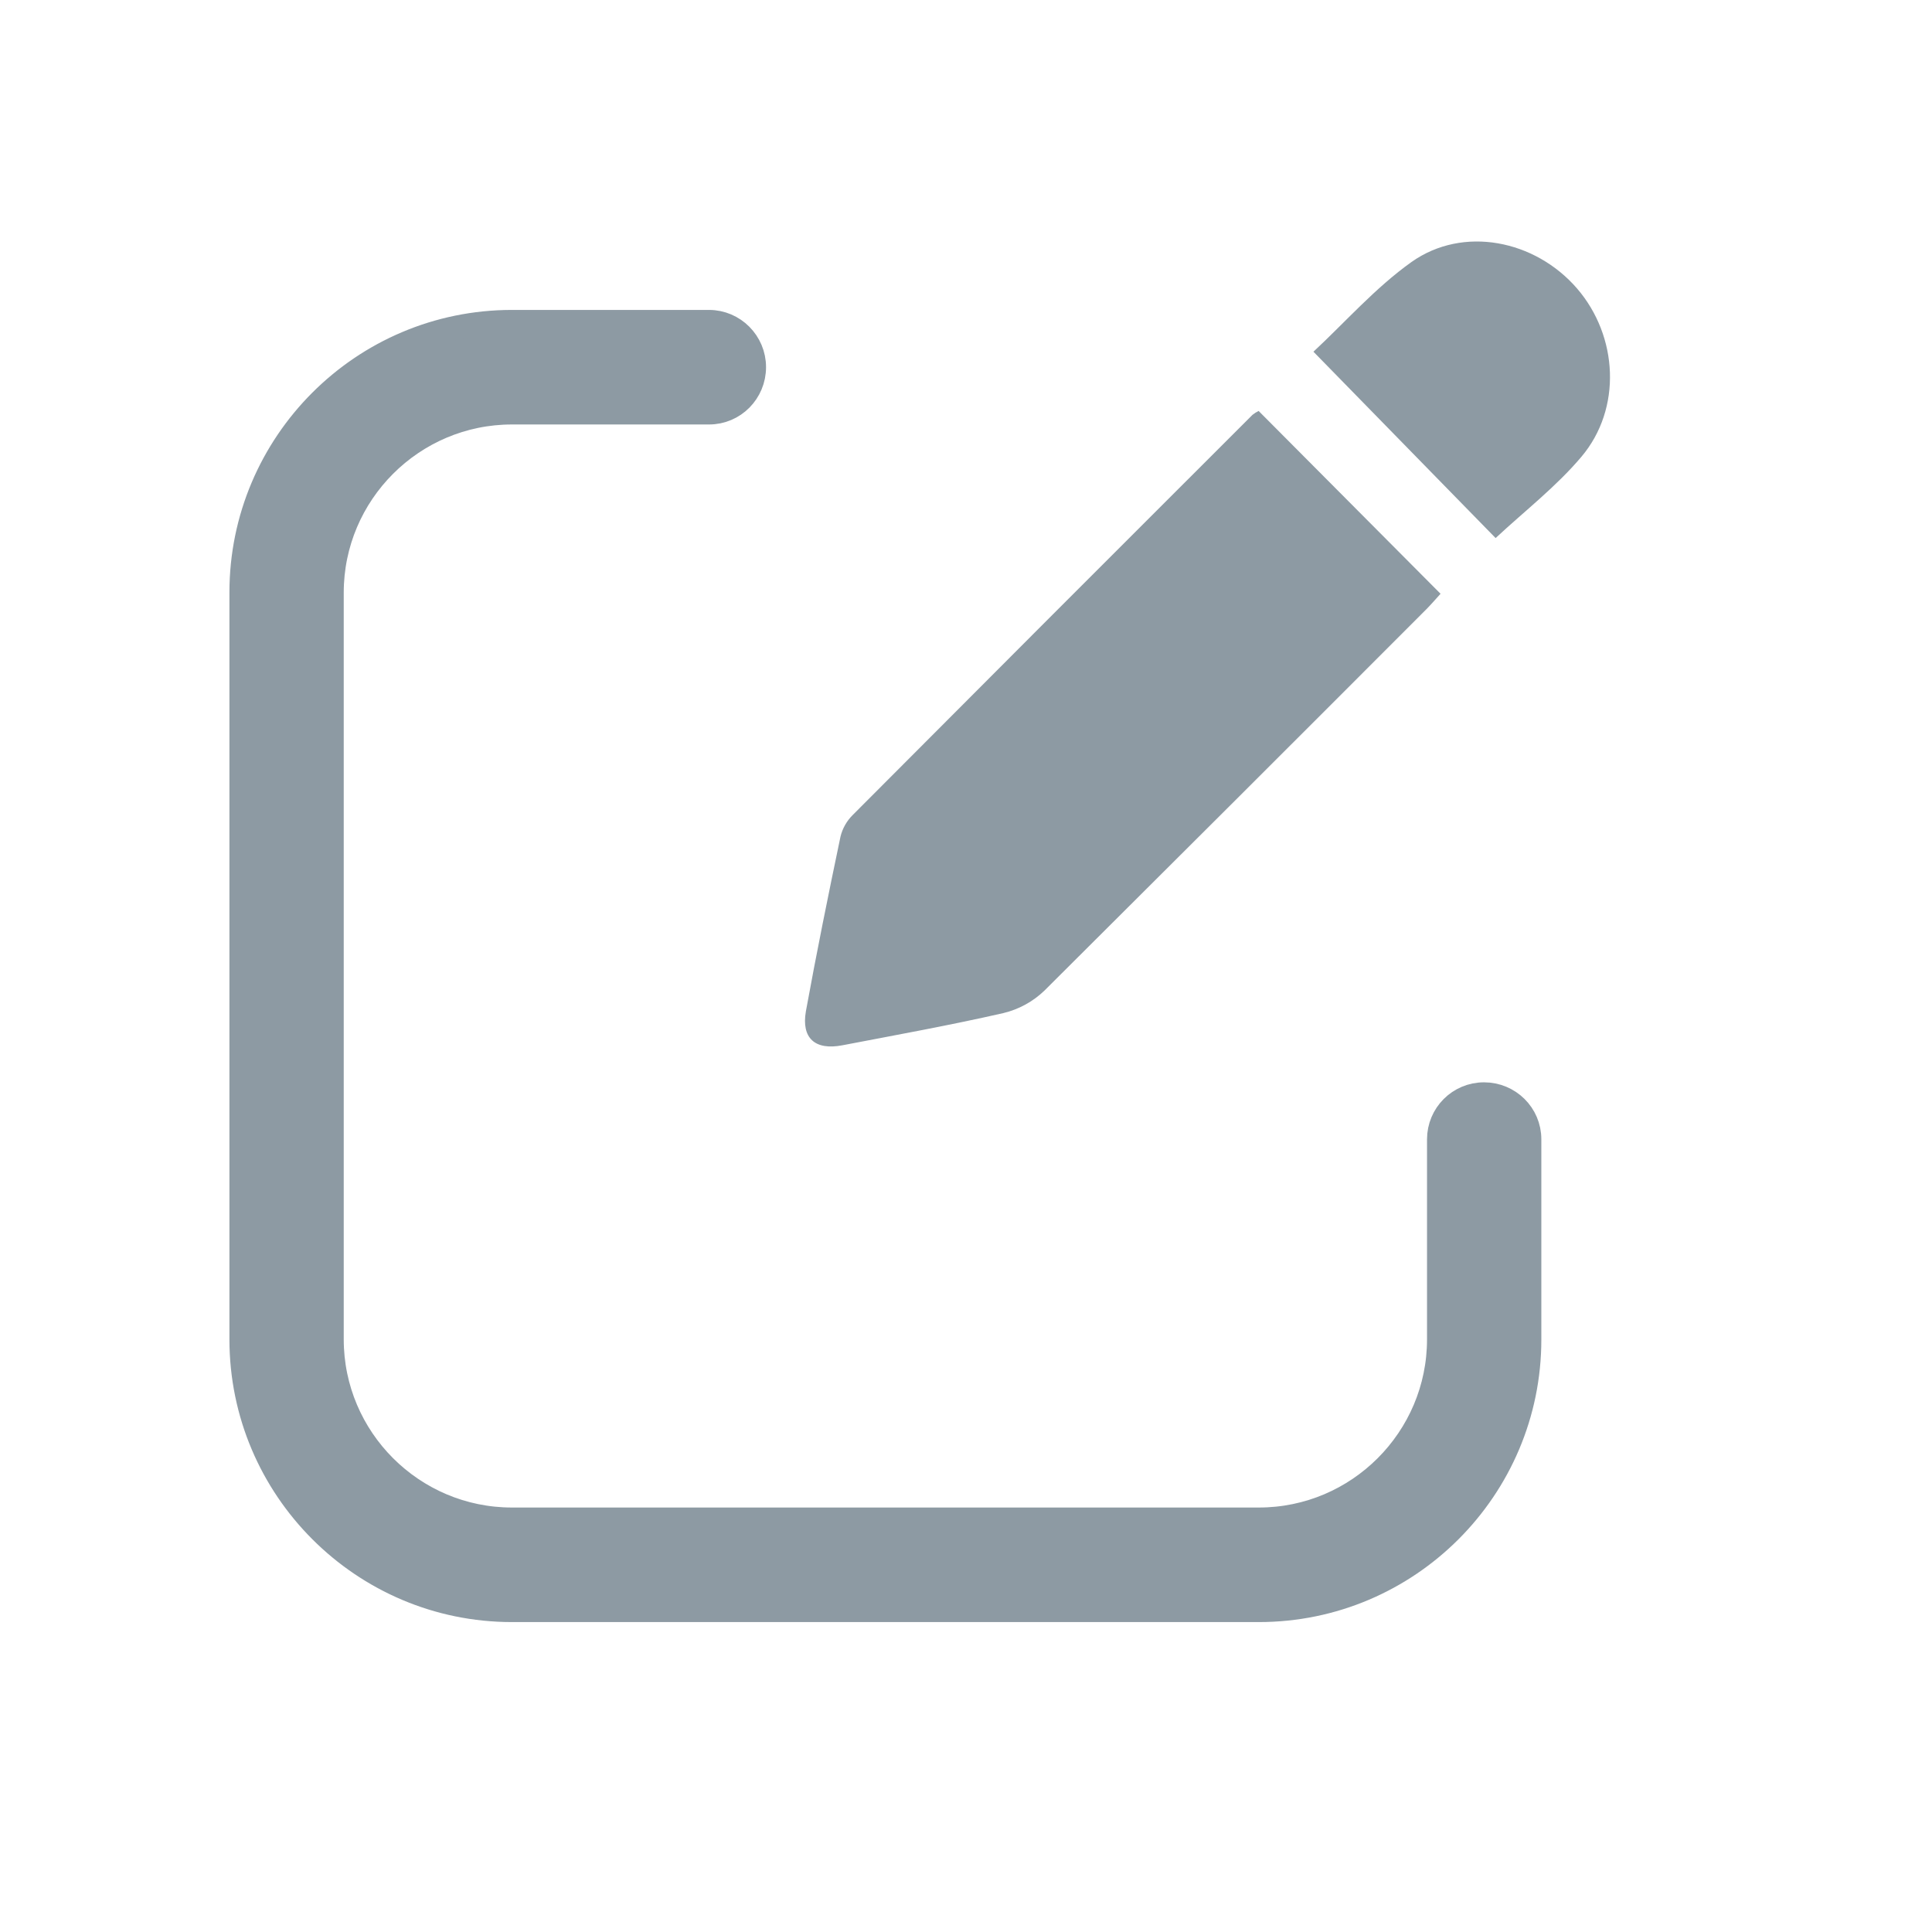 <?xml version="1.0" encoding="UTF-8"?>
<svg width="24px" height="24px" viewBox="0 0 24 24" version="1.1" xmlns="http://www.w3.org/2000/svg" xmlns:xlink="http://www.w3.org/1999/xlink">
    <title>🍑 Button/action/edit</title>
    <g id="🍑-Button/action/edit" stroke="none" stroke-width="1" fill="none" fill-rule="evenodd">
        <g id="export-(1)-copy-6" transform="translate(3, 3)" fill="#8D9AA3" fill-rule="nonzero">
            <path d="M3.359,17 L12.638,17 C14.492,17 15.997,15.492 15.997,13.641 L15.997,11.153 C15.997,10.843 15.745,10.595 15.435,10.595 C15.125,10.595 14.877,10.846 14.877,11.153 L14.877,13.638 C14.877,14.872 13.872,15.877 12.638,15.877 L3.359,15.877 C2.125,15.877 1.12,14.872 1.12,13.638 L1.12,6.268 L1.12,4.362 C1.12,3.128 2.125,2.123 3.359,2.123 L5.808,2.123 C6.118,2.123 6.366,1.871 6.366,1.561 C6.366,1.251 6.114,1 5.808,1 L3.359,1 C1.505,1 0,2.508 0,4.359 L0,6.265 L0,13.638 C0,15.492 1.508,17 3.359,17 Z" id="Path" stroke="#8D9AA3" stroke-width="0.3"></path>
            <path d="M12.635,2.105 L14.895,4.376 C14.848,4.427 14.787,4.499 14.722,4.565 C13.142,6.148 11.559,7.728 9.975,9.305 C9.833,9.442 9.656,9.539 9.464,9.585 C8.802,9.736 8.132,9.857 7.464,9.985 C7.126,10.05 6.953,9.898 7.011,9.563 C7.143,8.837 7.29,8.114 7.441,7.392 C7.466,7.29 7.519,7.197 7.594,7.123 C9.247,5.464 10.902,3.807 12.559,2.153 C12.583,2.134 12.608,2.118 12.635,2.105 L12.635,2.105 Z" id="Path"></path>
            <path d="M15.579,3.684 C14.857,2.946 14.106,2.178 13.316,1.369 C13.706,1.007 14.084,0.575 14.535,0.254 C15.176,-0.199 16.069,-0.02 16.591,0.584 C17.102,1.177 17.15,2.076 16.645,2.674 C16.333,3.044 15.942,3.346 15.579,3.684 Z" id="Path"></path>
        </g>
    </g>
</svg>